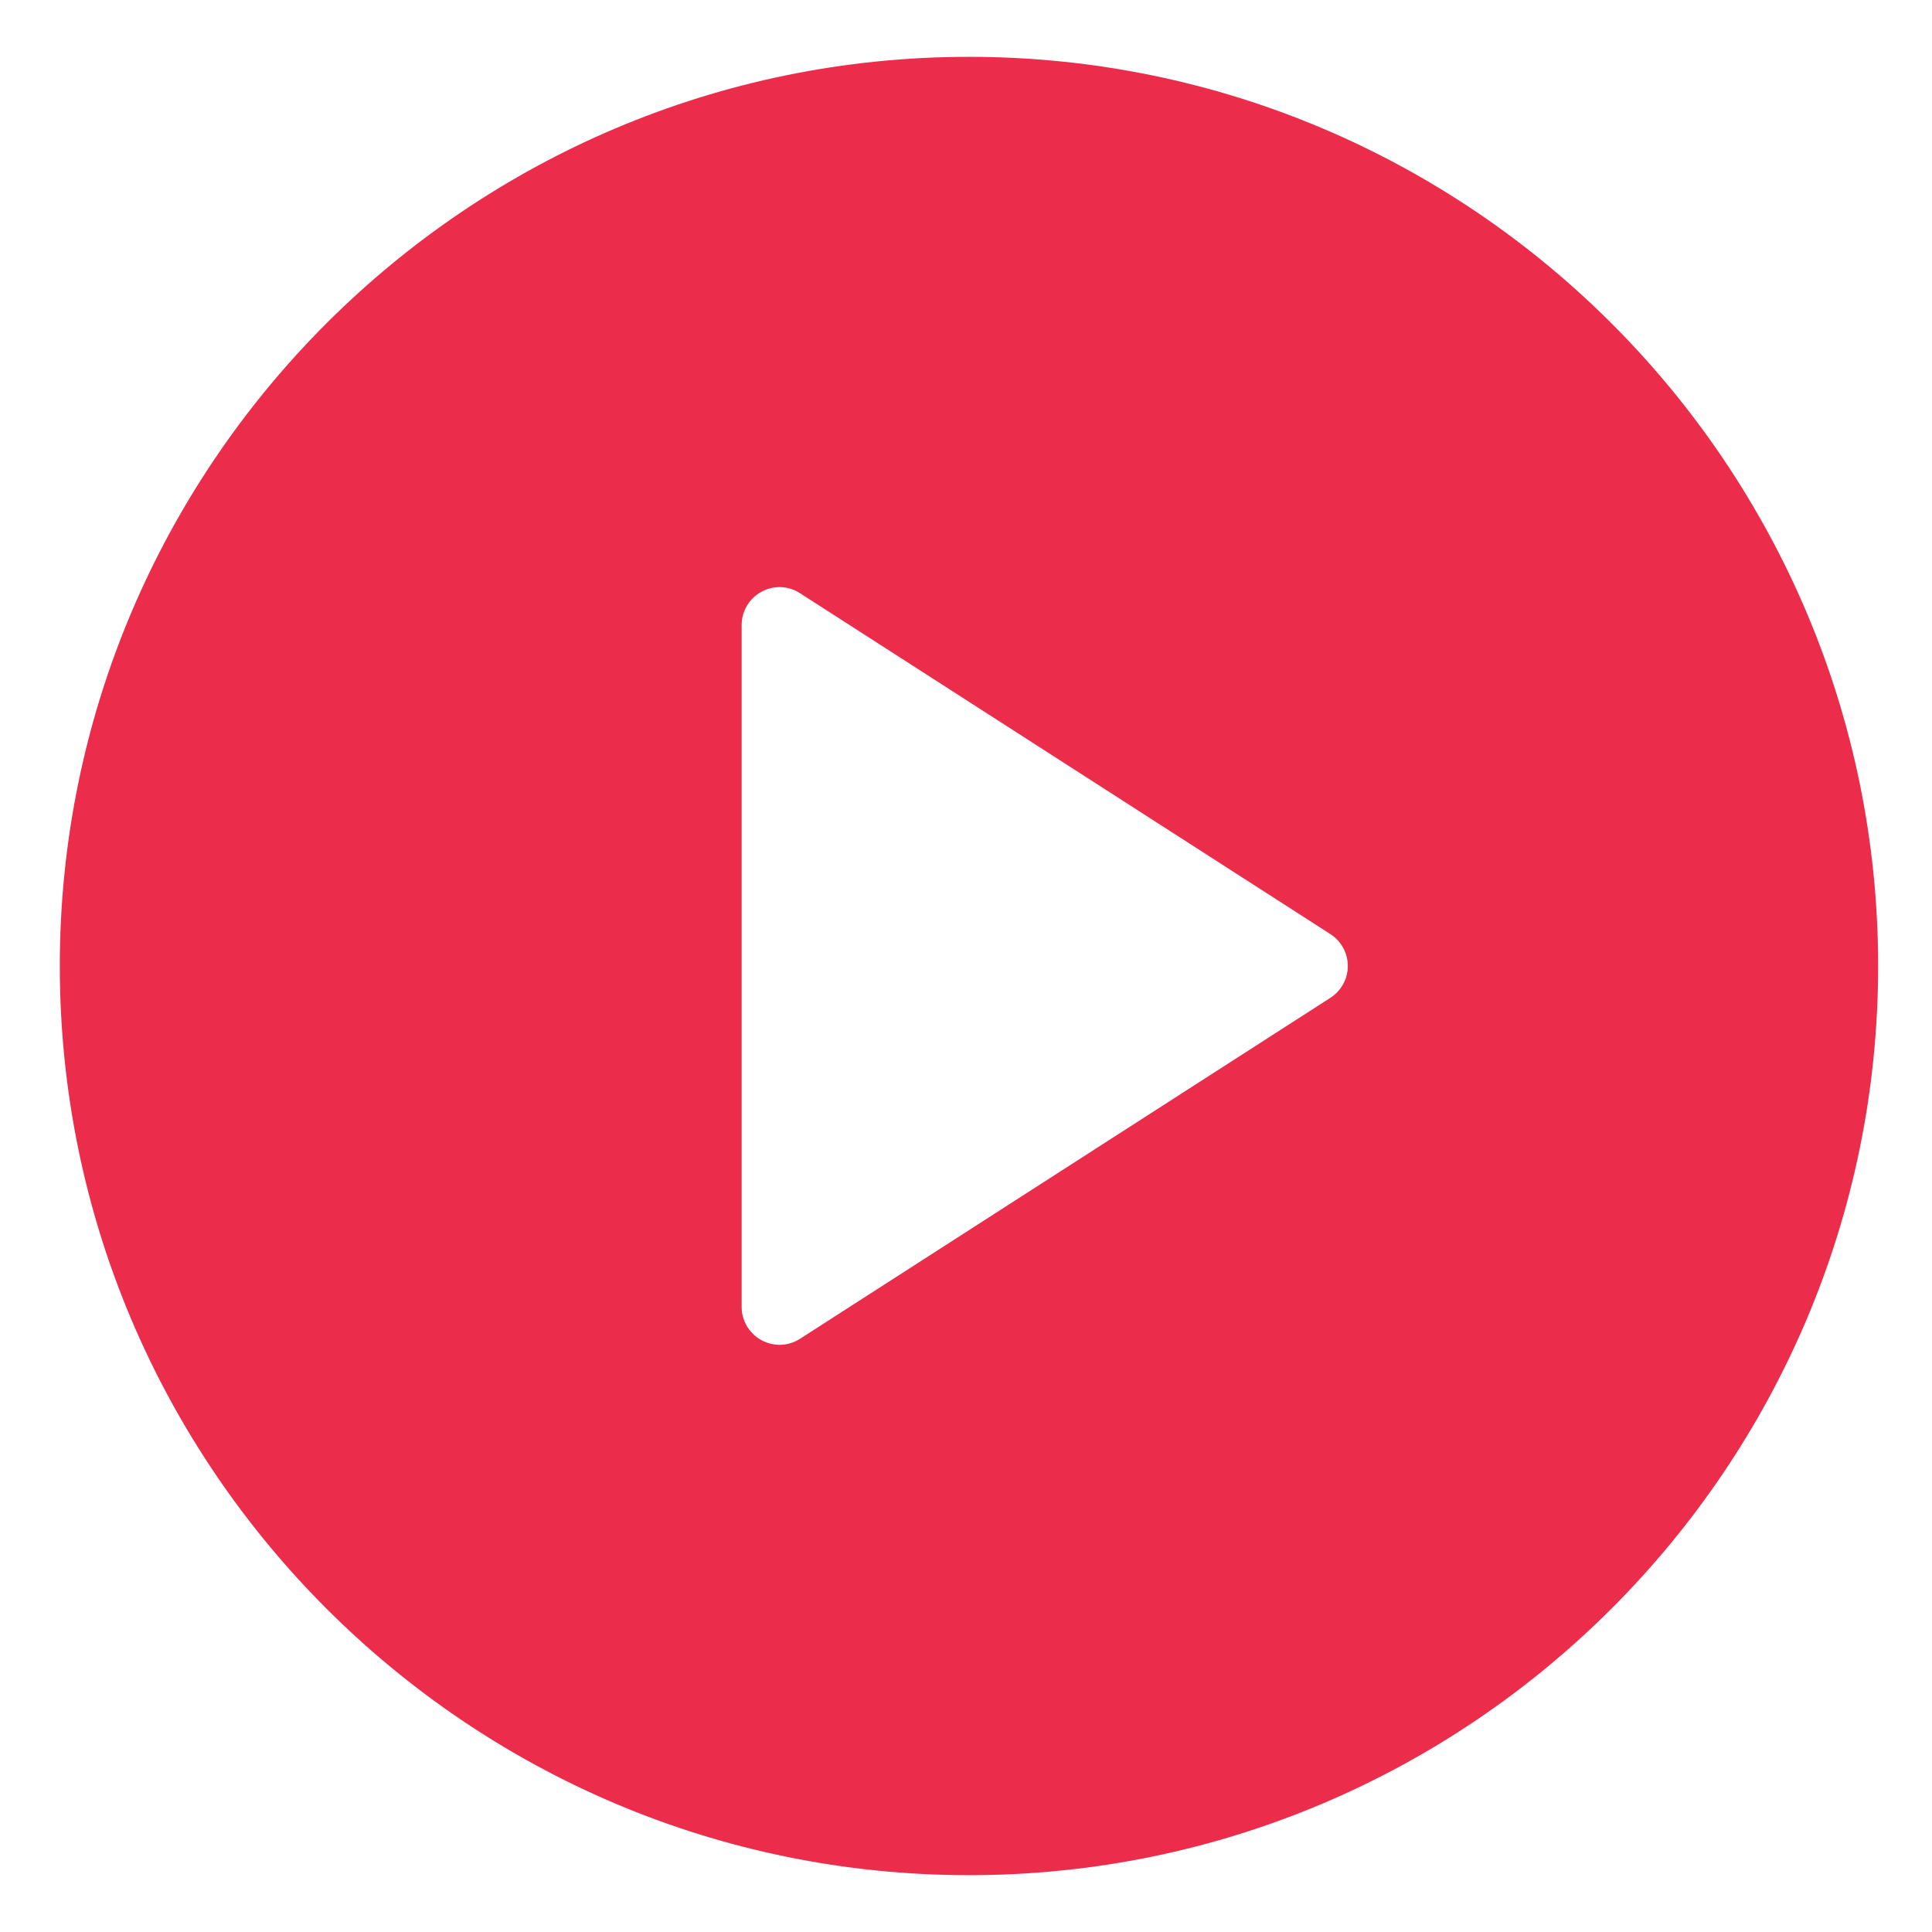 <svg width="24" height="24" viewBox="0 0 24 24" fill="none" xmlns="http://www.w3.org/2000/svg">
<path d="M12.037 0.706C5.809 0.706 0.743 5.772 0.743 12C0.743 18.227 5.809 23.294 12.037 23.294C18.265 23.294 23.331 18.227 23.331 12C23.331 5.772 18.265 0.706 12.037 0.706ZM16.527 12.395L9.938 16.631C9.861 16.681 9.772 16.706 9.684 16.706C9.607 16.706 9.529 16.686 9.459 16.648C9.307 16.565 9.213 16.407 9.213 16.235V7.764C9.213 7.592 9.307 7.434 9.459 7.351C9.608 7.269 9.794 7.274 9.938 7.369L16.527 11.604C16.661 11.69 16.743 11.84 16.743 12C16.743 12.16 16.661 12.309 16.527 12.395Z" fill="#EB2D4B"/>
</svg>
